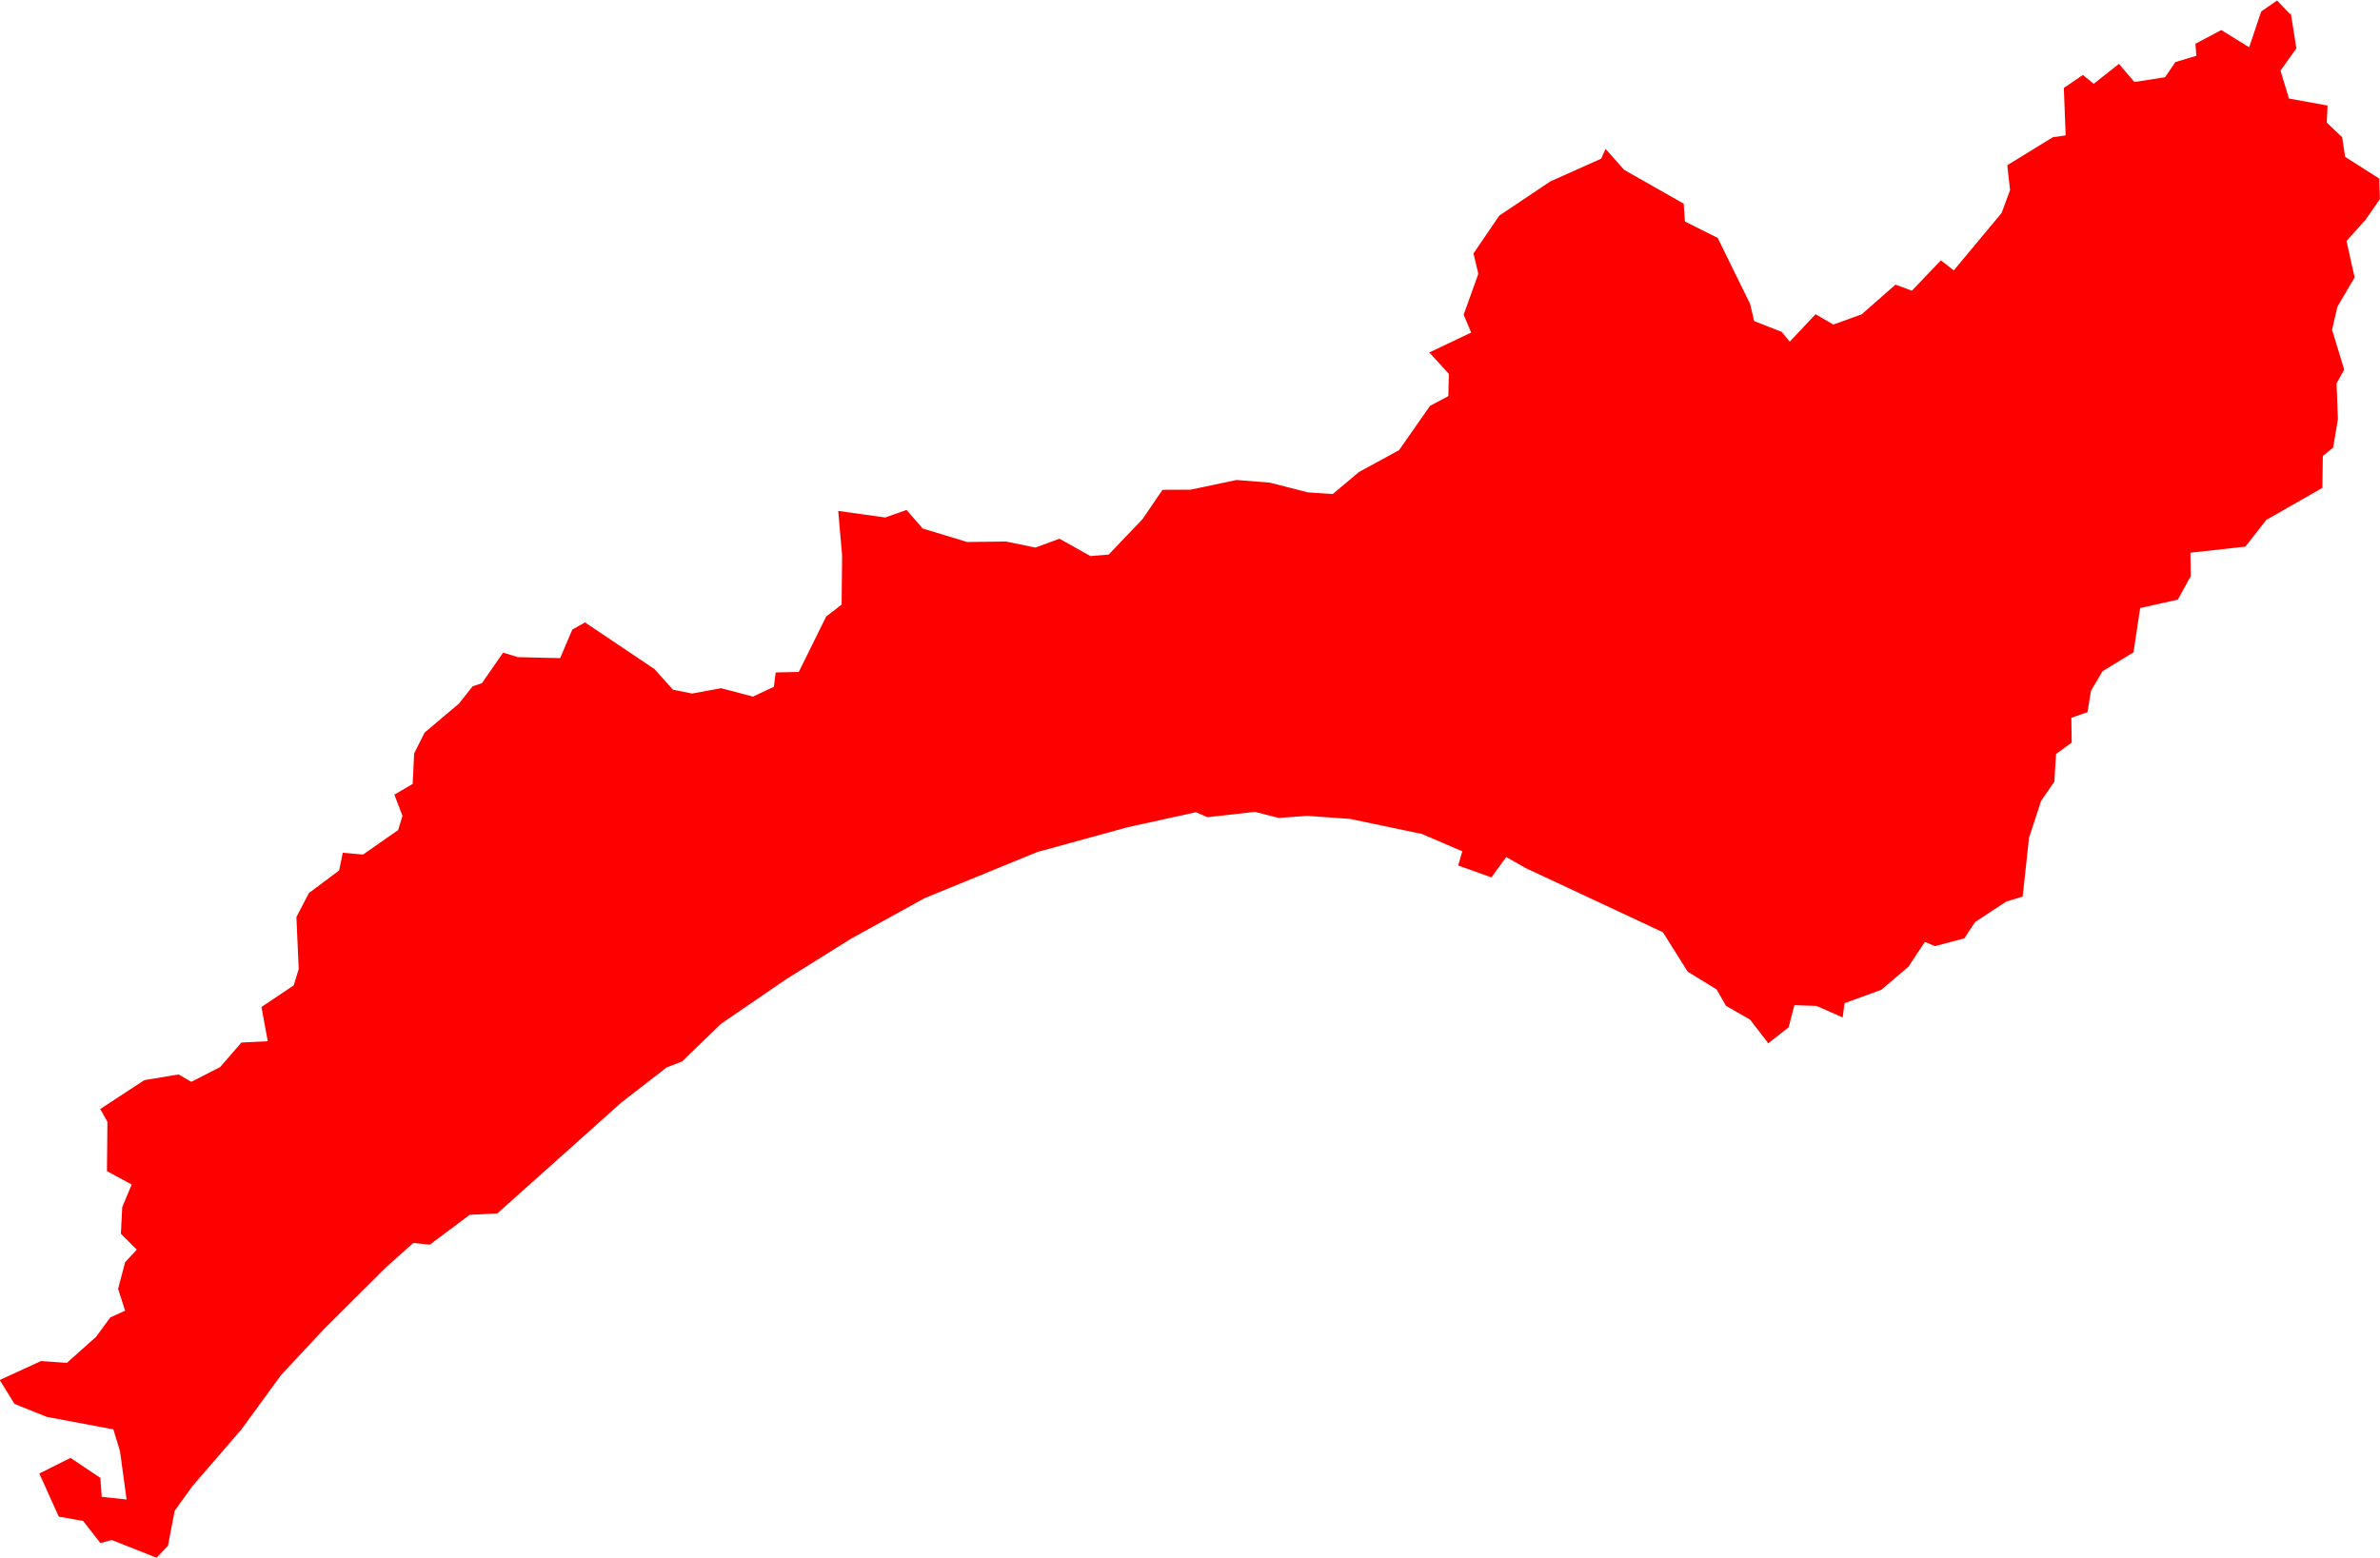 <svg version="1.1" xmlns="http://www.w3.org/2000/svg" xmlns:xlink="http://www.w3.org/1999/xlink" width="19.609" height="12.837" viewBox="0,0,19.609,12.837"><g transform="translate(-298.409,-61.172)"><g fill="#ff0000" fill-rule="evenodd" stroke="#ffffff" stroke-width="0" stroke-linecap="round" stroke-linejoin="round" stroke-miterlimit="10"><path d="M317.284,61.285l0.045,0.286l-0.131,0.183l0.07,0.23l0.318,0.058l-0.007,0.14l0.127,0.121l0.025,0.162l0.281,0.179l0.005,0.169l-0.117,0.169l-0.158,0.176l0.067,0.3l-0.142,0.242l-0.044,0.19l0.1,0.328l-0.063,0.114l0.011,0.295l-0.039,0.234l-0.085,0.069l-0.004,0.263l-0.462,0.264l-0.172,0.22l-0.453,0.05l0.003,0.193l-0.107,0.194l-0.31,0.069l-0.055,0.365l-0.255,0.156l-0.095,0.161l-0.029,0.176l-0.133,0.047l0.003,0.204l-0.129,0.094l-0.014,0.228l-0.109,0.158l-0.1,0.306l-0.052,0.483l-0.135,0.041l-0.257,0.169l-0.089,0.135l-0.242,0.063l-0.083,-0.034l-0.135,0.204l-0.223,0.19l-0.304,0.111l-0.015,0.117l-0.216,-0.095l-0.182,-0.006l-0.047,0.182l-0.168,0.132l-0.15,-0.195l-0.198,-0.113l-0.078,-0.136l-0.238,-0.146l-0.204,-0.325l-1.129,-0.528l-0.162,-0.092l-0.122,0.168l-0.274,-0.098l0.034,-0.117l-0.333,-0.143l-0.592,-0.124l-0.352,-0.025l-0.235,0.017l-0.197,-0.05l-0.391,0.044l-0.095,-0.041l-0.564,0.124l-0.743,0.204l-0.928,0.38l-0.604,0.333l-0.535,0.334l-0.539,0.369l-0.321,0.311l-0.125,0.047l-0.373,0.289l-1.023,0.915l-0.228,0.012l-0.329,0.246l-0.136,-0.014l-0.226,0.202l-0.511,0.509l-0.352,0.377l-0.325,0.446l-0.405,0.469l-0.147,0.204l-0.055,0.288l-0.094,0.099l-0.369,-0.146l-0.094,0.025l-0.142,-0.182l-0.201,-0.036l-0.16,-0.355l0.257,-0.129l0.246,0.165l0.011,0.156l0.205,0.022l-0.054,-0.396l-0.055,-0.182l-0.549,-0.103l-0.266,-0.107l-0.121,-0.197l0.34,-0.156l0.213,0.015l0.241,-0.215l0.117,-0.16l0.122,-0.055l-0.058,-0.18l0.058,-0.22l0.096,-0.103l-0.131,-0.131l0.011,-0.219l0.078,-0.187l-0.204,-0.11l0.004,-0.407l-0.059,-0.105l0.363,-0.238l0.282,-0.047l0.105,0.061l0.238,-0.122l0.175,-0.202l0.217,-0.011l-0.052,-0.282l0.266,-0.178l0.041,-0.135l-0.019,-0.428l0.103,-0.198l0.249,-0.186l0.03,-0.146l0.167,0.015l0.289,-0.202l0.036,-0.117l-0.067,-0.175l0.151,-0.088l0.012,-0.252l0.087,-0.172l0.282,-0.238l0.113,-0.143l0.076,-0.025l0.175,-0.252l0.122,0.037l0.348,0.008l0.1,-0.235l0.105,-0.059l0.573,0.385l0.151,0.169l0.158,0.032l0.239,-0.044l0.263,0.069l0.172,-0.081l0.015,-0.118l0.19,-0.004l0.226,-0.457l0.127,-0.098l0.004,-0.405l-0.032,-0.367l0.387,0.054l0.176,-0.062l0.133,0.153l0.366,0.111l0.319,-0.004l0.244,0.05l0.198,-0.073l0.255,0.143l0.15,-0.012l0.279,-0.292l0.165,-0.242l0.23,-0.001l0.38,-0.08l0.275,0.022l0.312,0.08l0.205,0.014l0.217,-0.182l0.33,-0.18l0.255,-0.365l0.151,-0.08l0.004,-0.184l-0.161,-0.176l0.345,-0.164l-0.062,-0.147l0.121,-0.337l-0.04,-0.168l0.213,-0.312l0.421,-0.282l0.418,-0.187l0.036,-0.081l0.153,0.173l0.491,0.279l0.01,0.147l0.27,0.135l0.267,0.544l0.034,0.142l0.226,0.088l0.067,0.081l0.212,-0.226l0.147,0.085l0.233,-0.084l0.279,-0.245l0.135,0.05l0.239,-0.25l0.106,0.083l0.394,-0.473l0.07,-0.189l-0.023,-0.205l0.376,-0.231l0.105,-0.015l-0.015,-0.391l0.157,-0.107l0.089,0.073l0.208,-0.164l0.127,0.149l0.253,-0.039l0.085,-0.125l0.173,-0.052l-0.008,-0.099l0.213,-0.113l0.23,0.142l0.099,-0.295l0.131,-0.091l0.107,0.113"></path></g></g></svg>